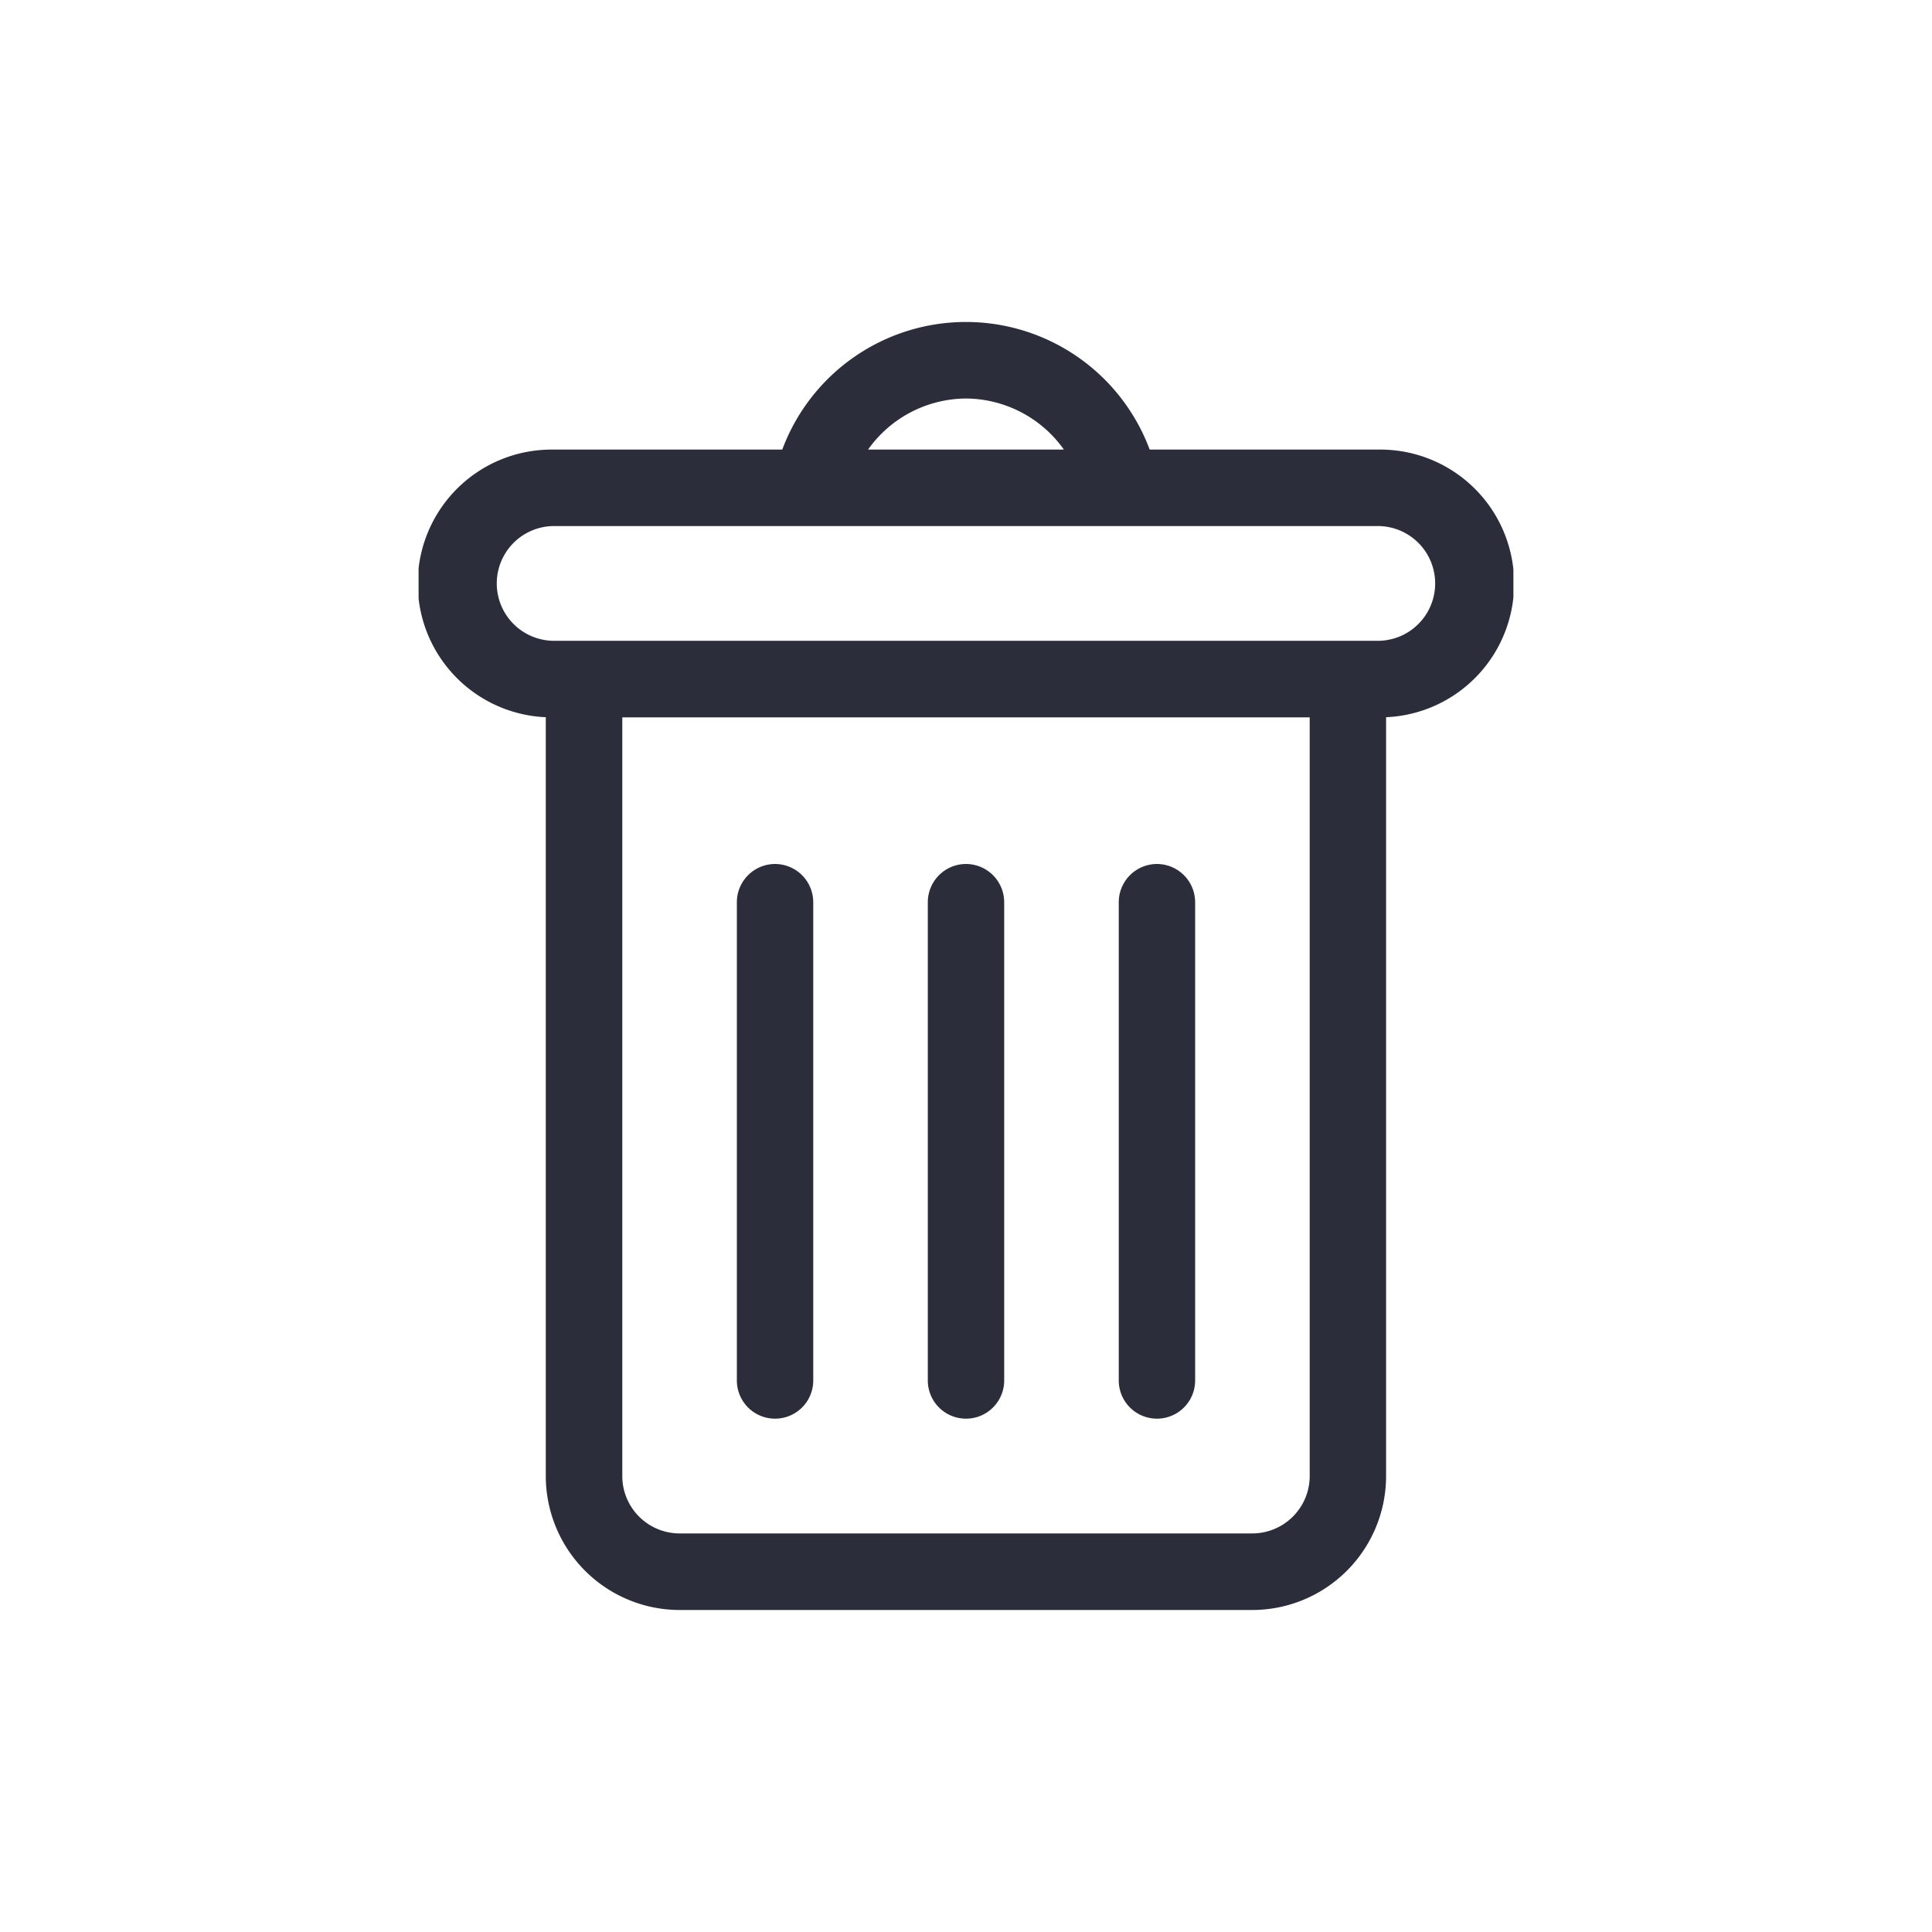 <svg xmlns="http://www.w3.org/2000/svg" xmlns:xlink="http://www.w3.org/1999/xlink" width="30" height="30" viewBox="0 0 30 30">
  <defs>
    <clipPath id="clip-path">
      <rect id="사각형_235" data-name="사각형 235" width="17" height="20" fill="none"/>
    </clipPath>
  </defs>
  <g id="ic_Delete" transform="translate(6.5 5)">
    <rect id="사각형_538" data-name="사각형 538" width="30" height="30" transform="translate(-6.5 -5)" fill="none"/>
    <g id="그룹_132" data-name="그룹 132" clip-path="url(#clip-path)">
      <path id="패스_231" data-name="패스 231" d="M8.5,8.416a.594.594,0,0,0-.593.594v7.426a.593.593,0,1,0,1.186,0V9.01A.594.594,0,0,0,8.5,8.416" fill="#2b2d3a"/>
      <path id="패스_232" data-name="패스 232" d="M11.465,8.416a.594.594,0,0,0-.593.594v7.426a.593.593,0,1,0,1.186,0V9.01a.594.594,0,0,0-.593-.594" fill="#2b2d3a"/>
      <path id="패스_233" data-name="패스 233" d="M5.535,8.416a.594.594,0,0,0-.593.594v7.426a.593.593,0,1,0,1.186,0V9.01a.594.594,0,0,0-.593-.594" fill="#2b2d3a"/>
      <path id="패스_234" data-name="패스 234" d="M14.924,1.981H11.352a3.044,3.044,0,0,0-5.705,0H2.075a2.079,2.079,0,0,0-.1,4.156V17.92A2.081,2.081,0,0,0,4.052,20h8.895a2.08,2.08,0,0,0,2.076-2.08V6.137a2.079,2.079,0,0,0-.1-4.156m-1.977,16.83H4.052a.891.891,0,0,1-.889-.891V6.139H13.837V17.92a.892.892,0,0,1-.89.891M8.5,1.188a1.879,1.879,0,0,1,1.52.793H6.979A1.879,1.879,0,0,1,8.5,1.188M14.924,4.95H2.075a.891.891,0,0,1,0-1.781H14.924a.891.891,0,0,1,0,1.781" fill="#2b2d3a"/>
    </g>
  </g>
</svg>
